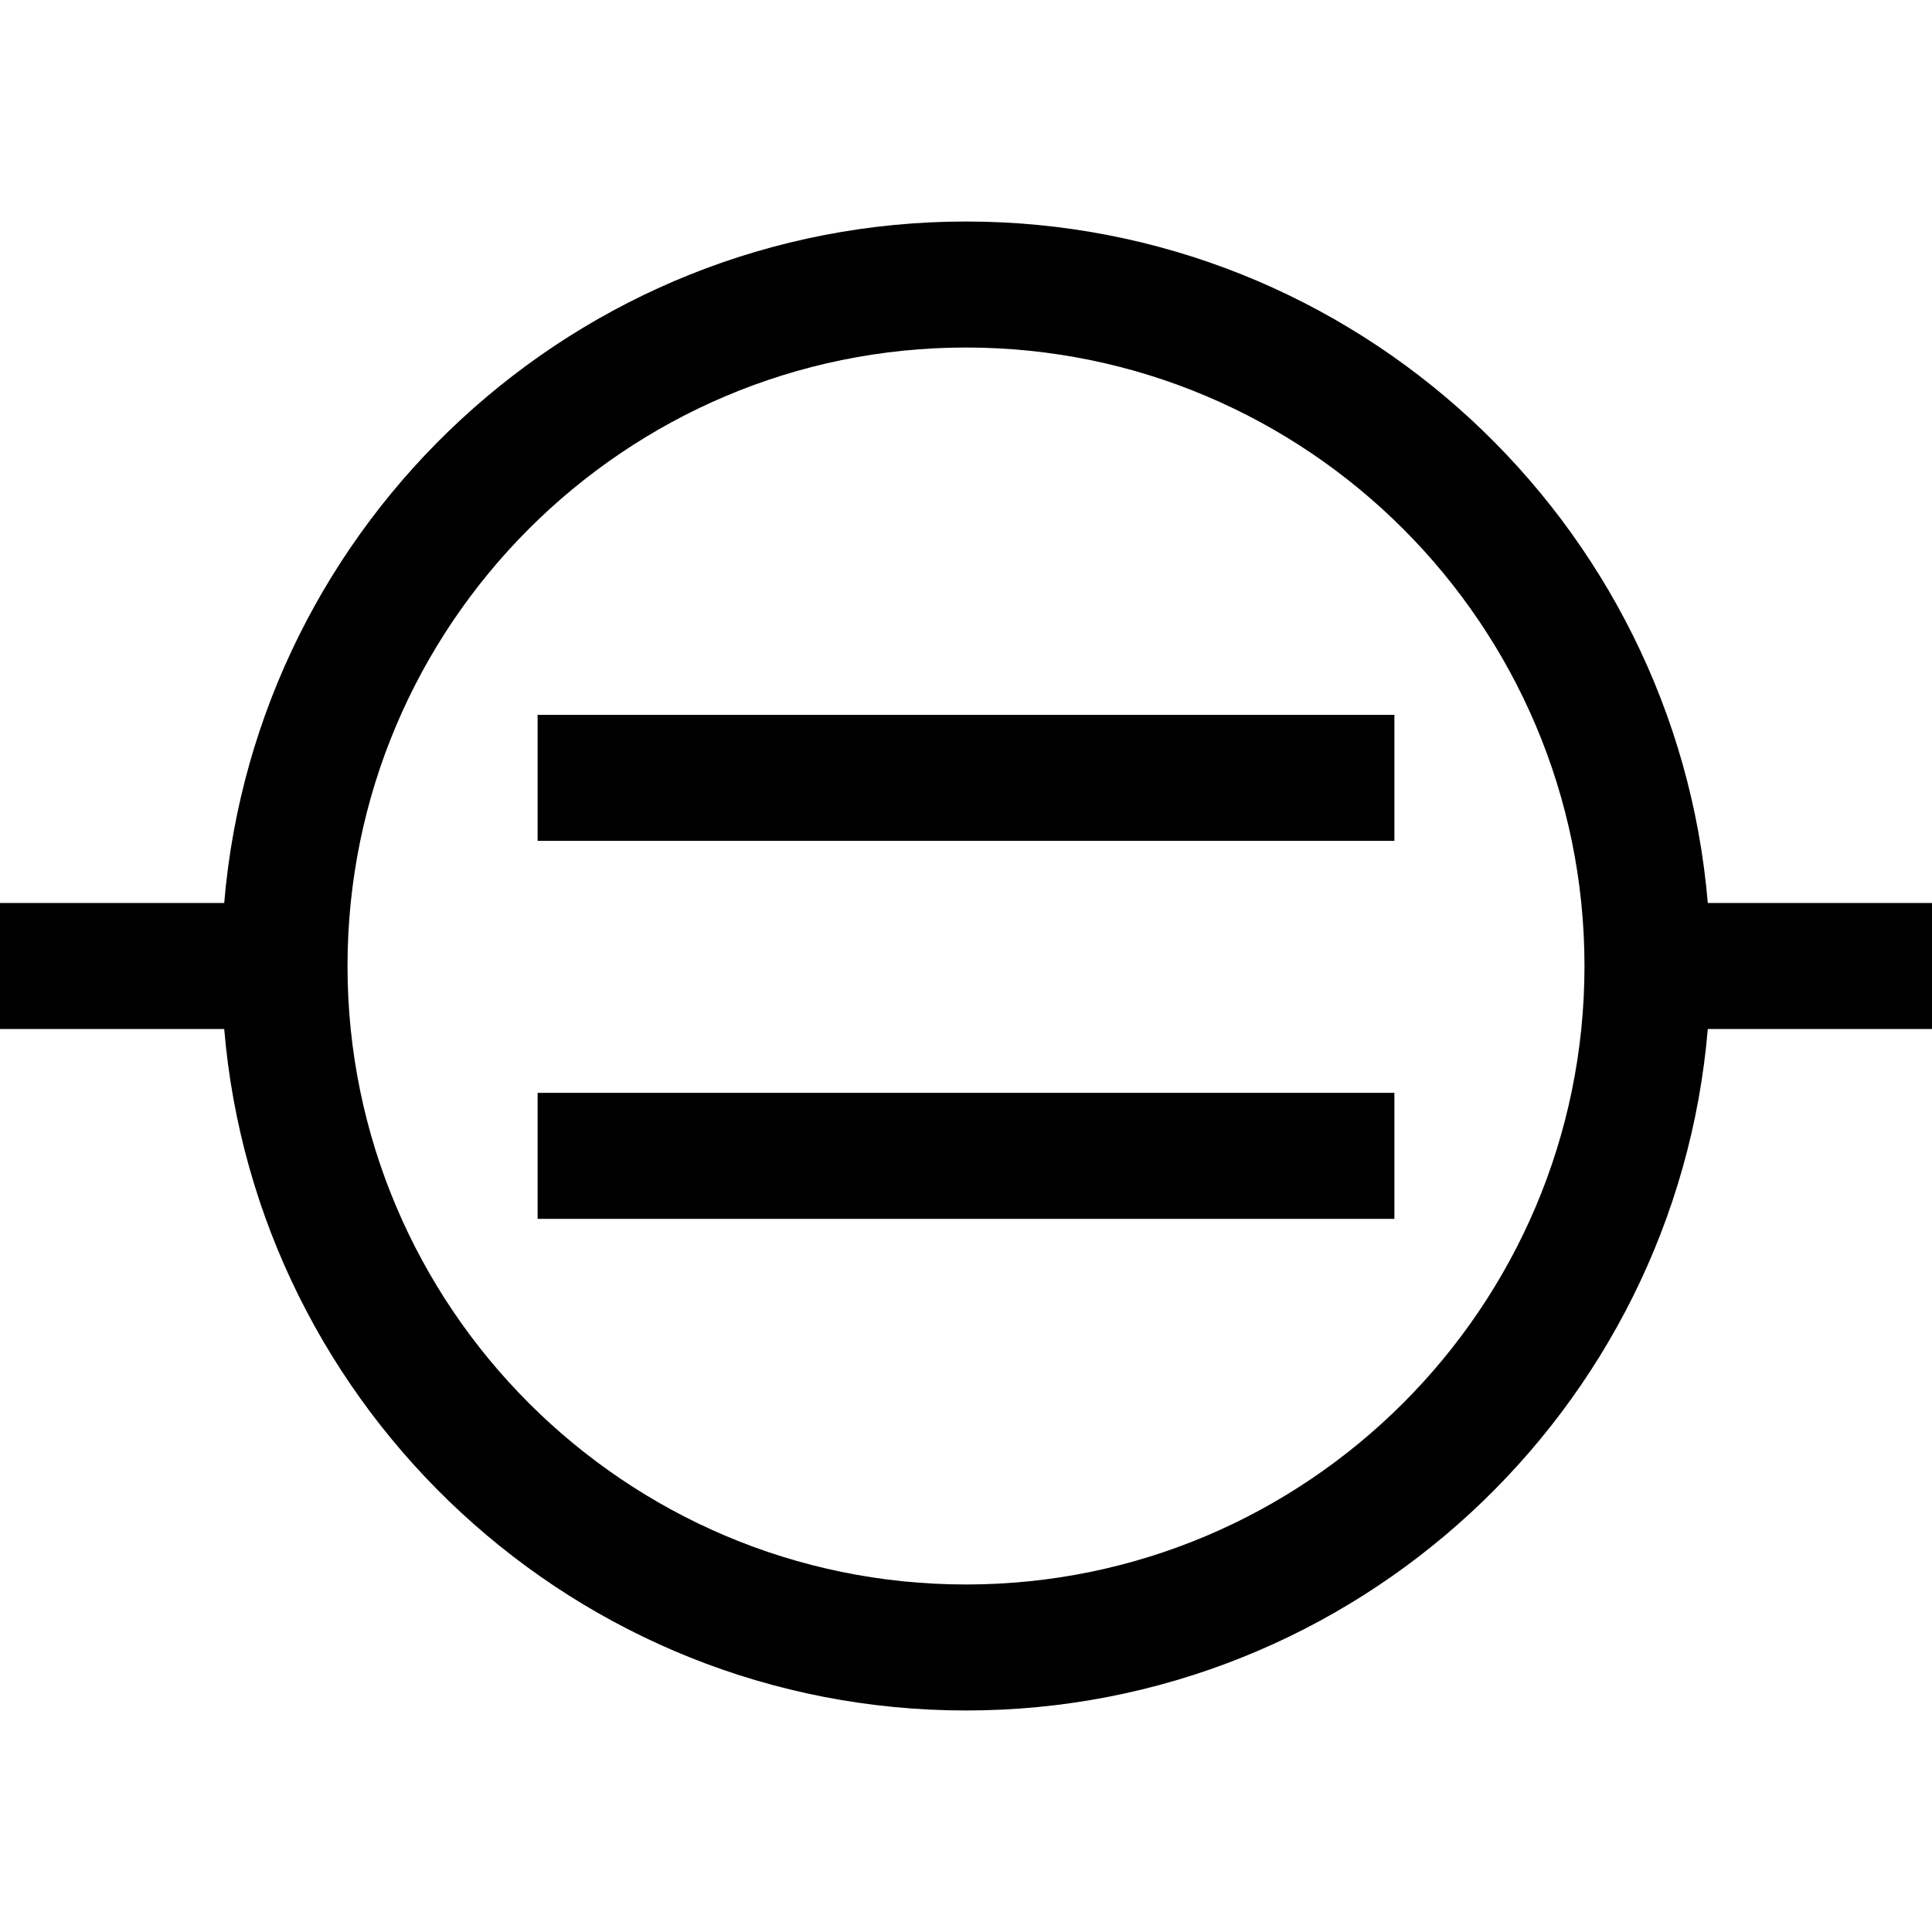 <?xml version="1.0" encoding="iso-8859-1"?>
<!-- Generator: Adobe Illustrator 18.0.0, SVG Export Plug-In . SVG Version: 6.00 Build 0)  -->
<!DOCTYPE svg PUBLIC "-//W3C//DTD SVG 1.1//EN" "http://www.w3.org/Graphics/SVG/1.1/DTD/svg11.dtd">
<svg version="1.1" id="Capa_1" xmlns="http://www.w3.org/2000/svg" xmlns:xlink="http://www.w3.org/1999/xlink" x="0px" y="0px"
	 viewBox="0 0 460 460" style="enable-background:new 0 0 460 460;" xml:space="preserve">
<g id="XMLID_1333_">
	<path id="XMLID_1341_" d="M406.617,215C398.976,124.254,322.688,52.742,230,52.742c-92.688,0-168.976,71.512-176.617,162.257H0v30
		h53.383C61.024,335.745,137.312,407.258,230,407.258c92.688,0,168.976-71.512,176.617-162.258H460v-30H406.617z M230,377.258
		c-81.198,0-147.258-66.06-147.258-147.258c0-81.198,66.06-147.257,147.258-147.257S377.258,148.802,377.258,230
		C377.258,311.198,311.198,377.258,230,377.258z"/>
	<rect id="XMLID_1357_" x="128" y="260.203" width="204" height="30"/>
	<rect id="XMLID_1358_" x="128" y="170.203" width="204" height="30"/>
</g>
<g>
</g>
<g>
</g>
<g>
</g>
<g>
</g>
<g>
</g>
<g>
</g>
<g>
</g>
<g>
</g>
<g>
</g>
<g>
</g>
<g>
</g>
<g>
</g>
<g>
</g>
<g>
</g>
<g>
</g>
</svg>
